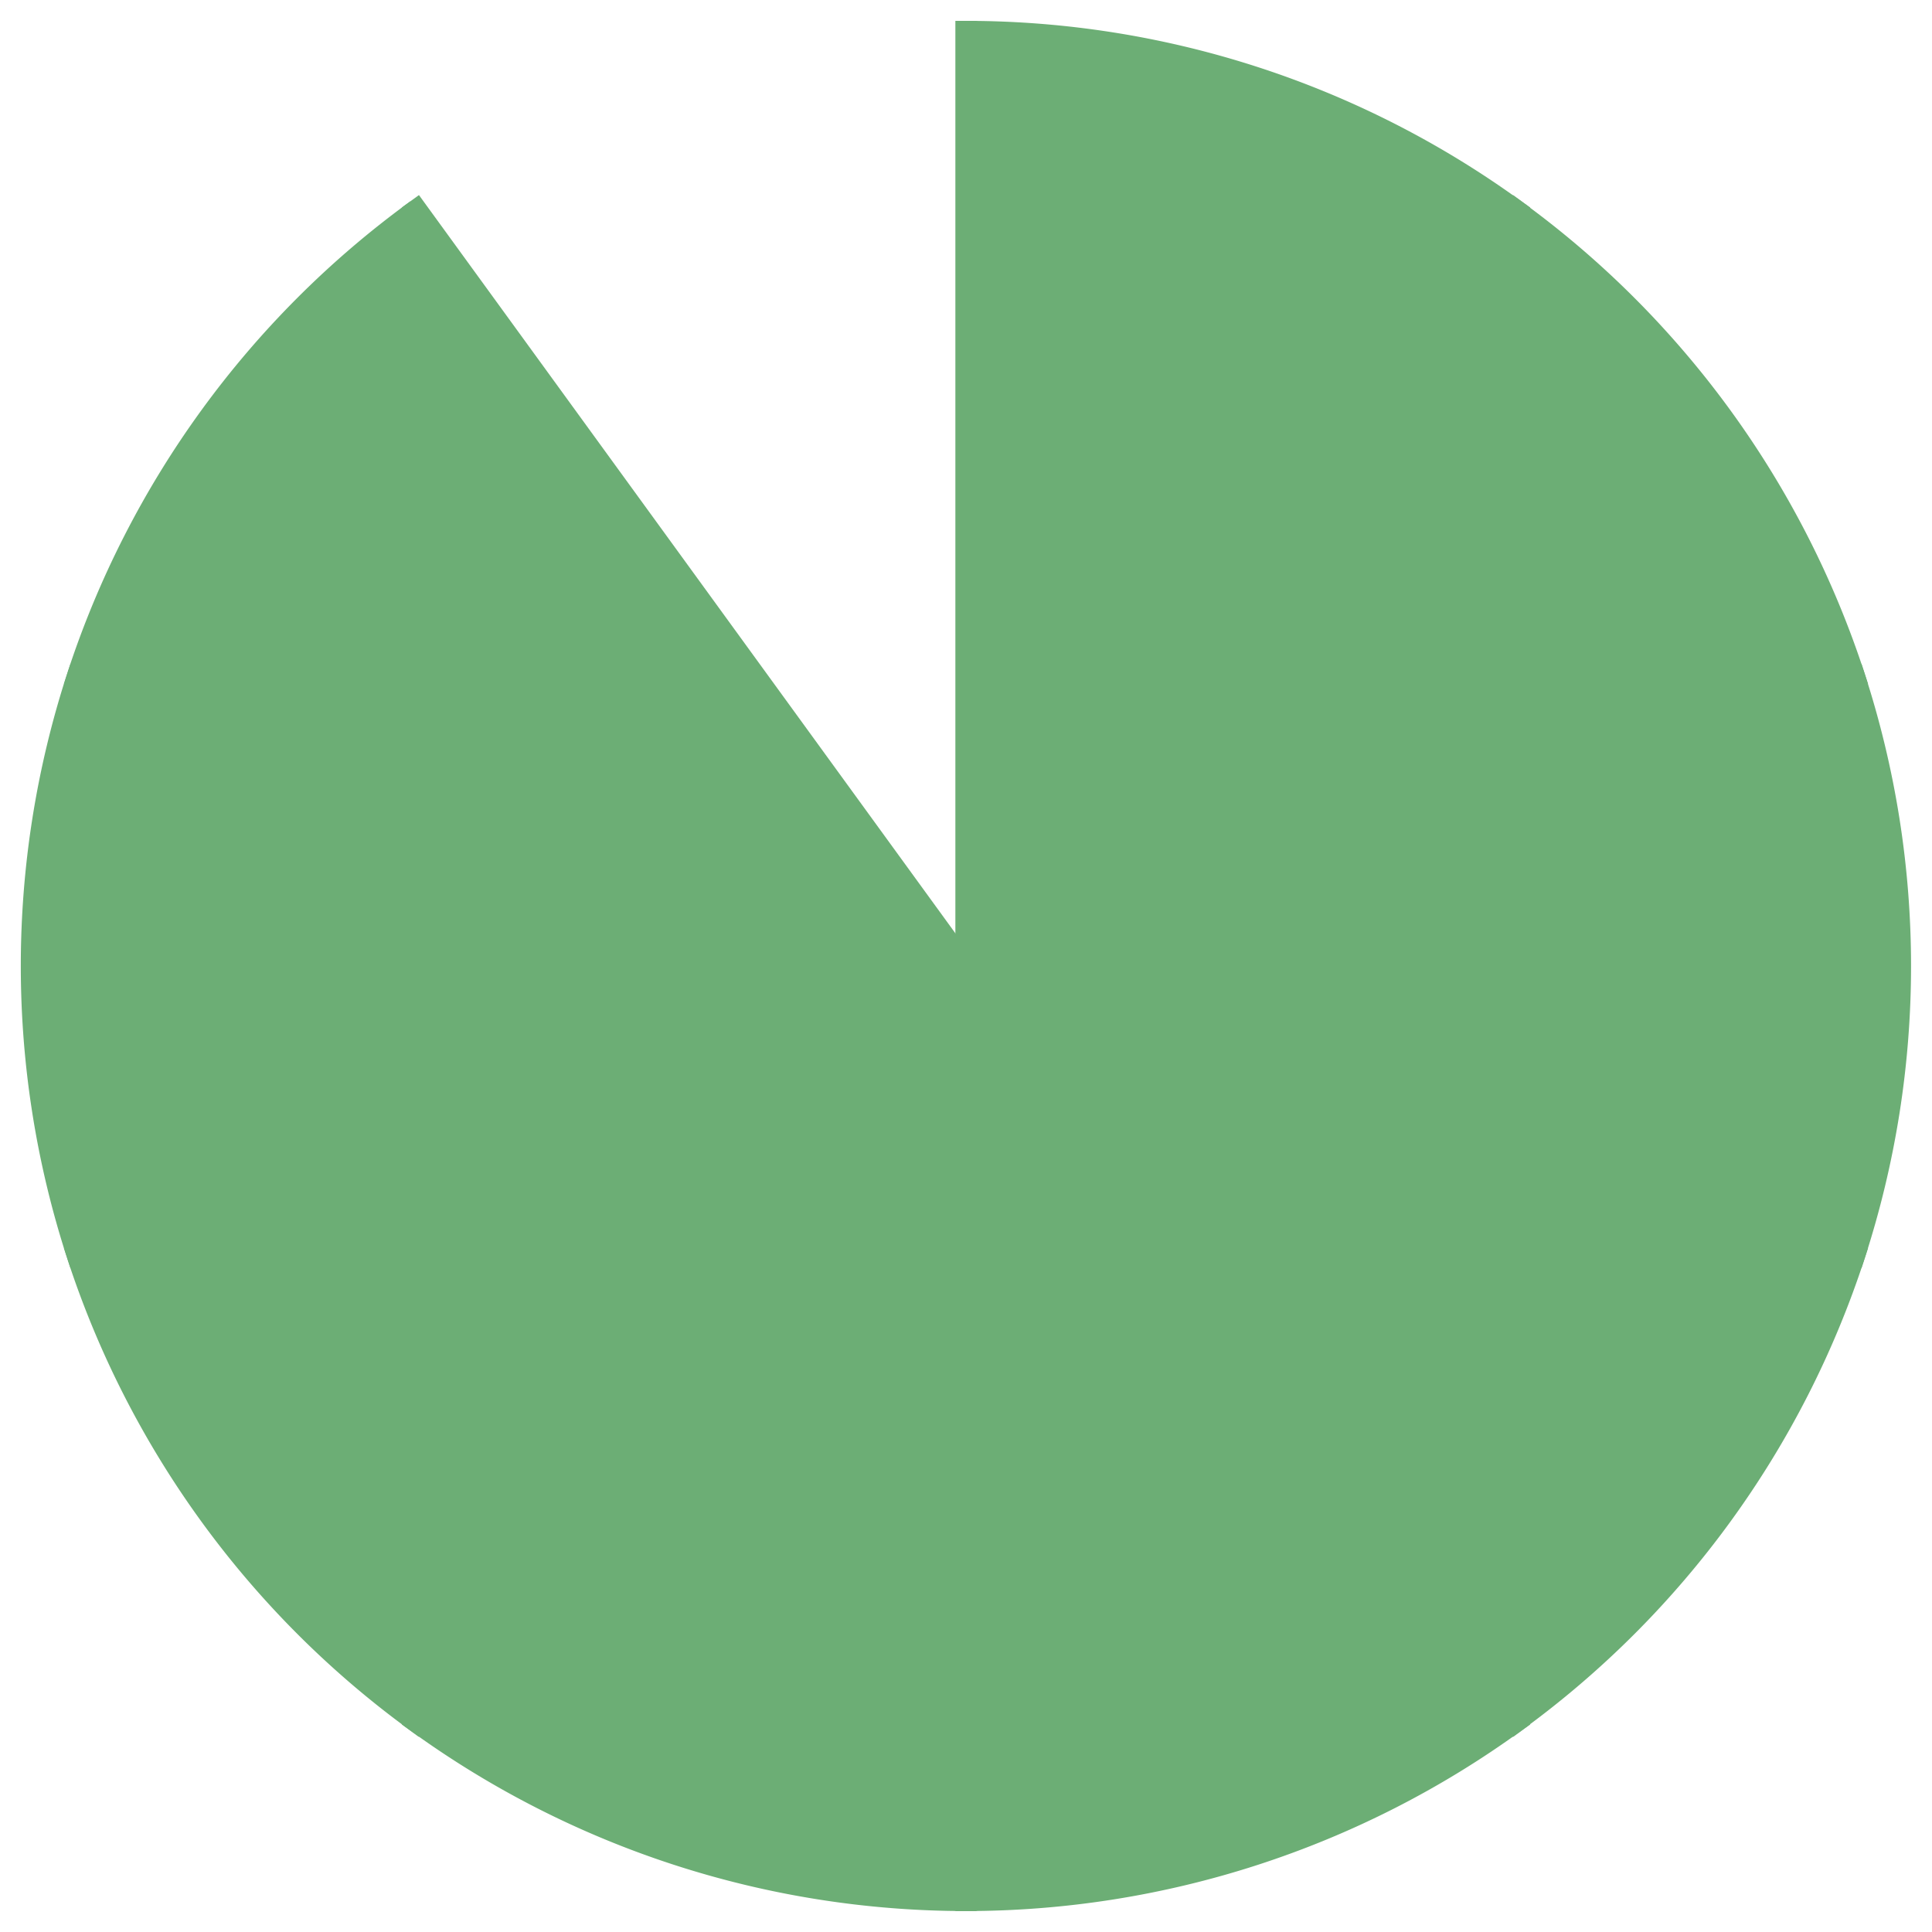 <svg id="Layer_1" data-name="Layer 1" xmlns="http://www.w3.org/2000/svg" viewBox="0 0 50 50"><defs><style>.cls-1{fill:#6cae75;}.cls-2{fill:none;stroke:#6cae75;stroke-miterlimit:10;stroke-width:0.55px;}</style></defs><title>waterLevel9</title><path class="cls-1" d="M25,49.18a24,24,0,0,1-14.22-4.62,24.18,24.18,0,0,1-.22-39L25.28,25.85V.82A24,24,0,0,1,39.21,5.43,24.29,24.29,0,0,1,48,17.52a24.14,24.14,0,0,1,0,14.95,24.28,24.28,0,0,1-8.79,12.09A24,24,0,0,1,25,49.18Z"/><path class="cls-1" d="M25.55,1.1A23.71,23.71,0,0,1,39,5.65a24,24,0,0,1,8.69,12,23.86,23.86,0,0,1,0,14.78,24,24,0,0,1-8.69,12,23.91,23.91,0,0,1-28.1,0A23.9,23.9,0,0,1,10.5,6L24.56,25.32l1,1.37V1.1M25,.54V25L10.62,5.21A24.46,24.46,0,1,0,48.26,32.56,24.46,24.46,0,0,0,25,.54Z"/><line class="cls-2" x1="25" y1="25" x2="25" y2="0.54"/><line class="cls-2" x1="25" y1="25" x2="10.62" y2="5.21"/><line class="cls-2" x1="25" y1="25" x2="1.74" y2="17.44"/><line class="cls-2" x1="25" y1="25" x2="1.74" y2="32.56"/><line class="cls-2" x1="25" y1="25" x2="10.62" y2="44.79"/><line class="cls-2" x1="25" y1="25" x2="25" y2="49.46"/><line class="cls-2" x1="25" y1="25" x2="39.38" y2="44.79"/><line class="cls-2" x1="25" y1="25" x2="48.26" y2="32.56"/><line class="cls-2" x1="25" y1="25" x2="48.26" y2="17.44"/><line class="cls-2" x1="25" y1="25" x2="39.38" y2="5.21"/></svg>